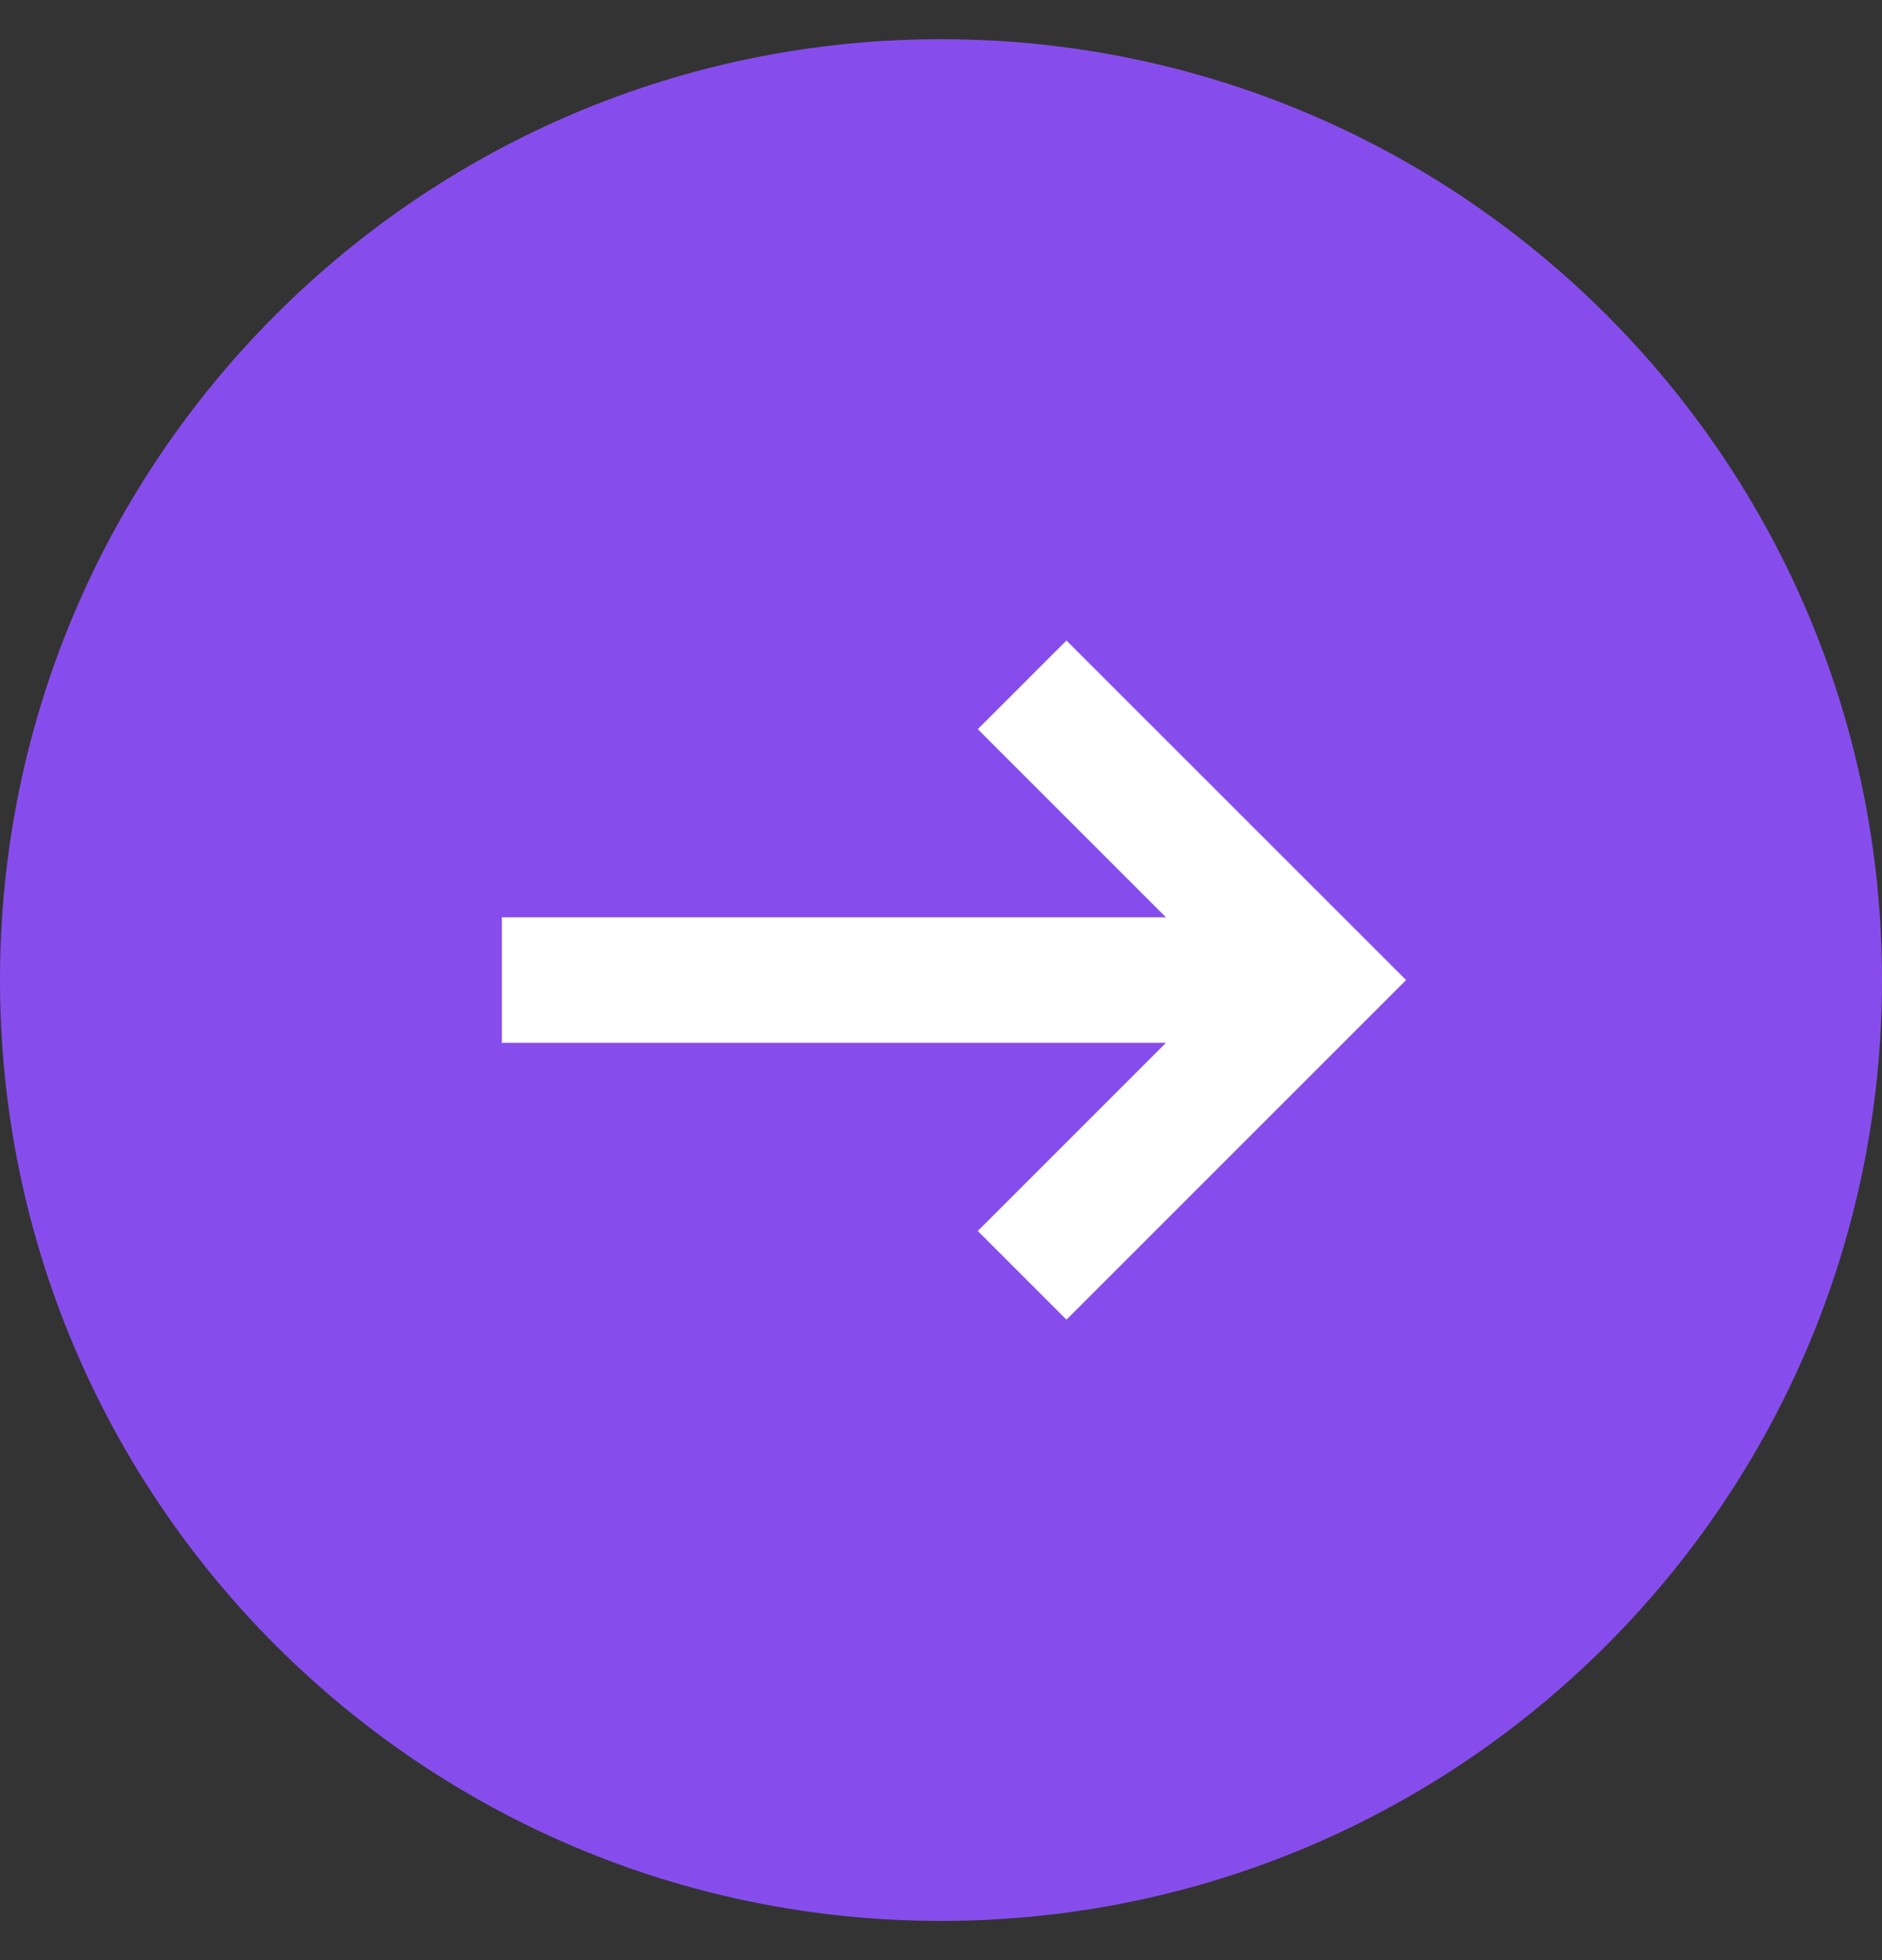 <svg width="24" height="25" viewBox="0 0 24 25" fill="none" xmlns="http://www.w3.org/2000/svg">
<rect x="0" y="0" width="24" height="25" fill="#333333" stroke="none"/>
<circle cx="12" cy="12.5" r="10" fill="white"/>
<path fill-rule="evenodd" clip-rule="evenodd" d="M0 12.5C0 5.873 5.373 0.5 12 0.5C18.627 0.5 24 5.873 24 12.5C24 19.127 18.627 24.5 12 24.5C5.373 24.5 0 19.127 0 12.5ZM13.6 8.169L17.931 12.5L13.6 16.831L12.469 15.7L14.869 13.3H6.4V11.7H14.869L12.469 9.3L13.6 8.169Z" fill="#874DEC"/>
</svg>
